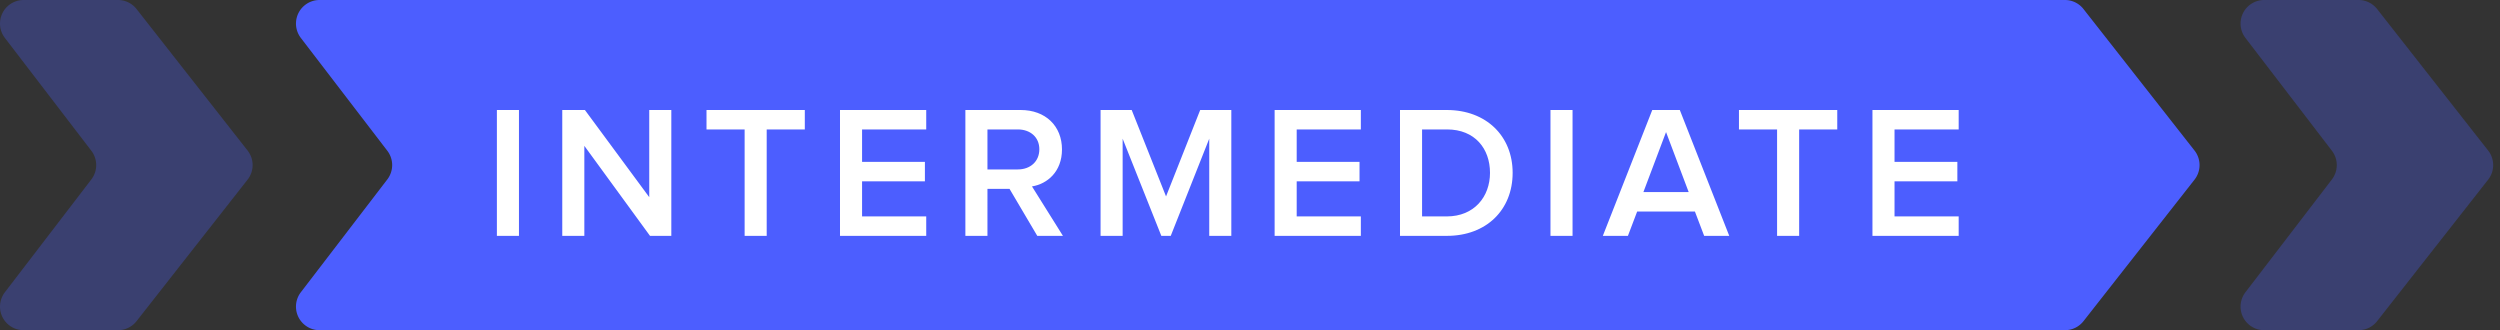 <svg width="212" height="28" xmlns="http://www.w3.org/2000/svg"><rect width="100%" height="100%" fill="#333333" stroke="none"/><g fill="none" fill-rule="evenodd"><path d="M25.511 3.217l7.332 9.566a2 2 0 010 2.434l-7.332 9.566A2 2 0 0027.1 28h148.005a2 2 0 001.574-.765l9.416-12a2 2 0 000-2.47l-9.416-12A2 2 0 00175.104 0H27.1a2 2 0 00-1.588 3.217z" fill="#4C5EFF"/><path d="M.413 3.217l7.332 9.566a2 2 0 010 2.434L.413 24.783A2 2 0 002 28h8.006a2 2 0 001.573-.765l9.416-12a2 2 0 000-2.47l-9.416-12A2 2 0 0010.006 0H2A2 2 0 00.413 3.217zM190.413 3.217l7.332 9.566a2 2 0 010 2.434l-7.332 9.566A2 2 0 00192 28h8.006a2 2 0 001.573-.765l9.416-12a2 2 0 000-2.47l-9.416-12A2 2 0 00200.006 0H192a2 2 0 00-1.587 3.217z" fill="#4C5EFF" opacity=".3"/><path d="M44.008 20h-1.872V9.328h1.872V20zm12.92 0H55.12l-5.568-7.632V20H47.68V9.328h1.92l5.456 7.392V9.328h1.872V20zm8.088 0h-1.872v-9.024h-3.232V9.328h8.336v1.648h-3.232V20zm13.528 0h-7.312V9.328h7.312v1.648h-5.44v2.752h5.328v1.648h-5.328v2.976h5.44V20zm11.592 0H87.96l-2.352-3.984h-1.872V20h-1.872V9.328h4.688c2.112 0 3.504 1.36 3.504 3.344 0 1.888-1.248 2.928-2.544 3.136L90.136 20zm-3.824-5.632c1.056 0 1.824-.672 1.824-1.712 0-1.024-.768-1.68-1.824-1.68h-2.576v3.392h2.576zM104.416 20h-1.872v-8.24L99.28 20h-.8l-3.28-8.24V20h-1.872V9.328h2.64l2.912 7.328 2.896-7.328h2.64V20zm10.984 0h-7.312V9.328h7.312v1.648h-5.44v2.752h5.328v1.648h-5.328v2.976h5.44V20zm7.304 0h-3.984V9.328h3.968c3.344 0 5.584 2.208 5.584 5.328 0 3.152-2.24 5.344-5.568 5.344zm-.016-1.648c2.32 0 3.664-1.664 3.664-3.696 0-2.048-1.28-3.68-3.648-3.68h-2.112v7.376h2.096zM133.352 20h-1.872V9.328h1.872V20zm13.288 0h-2.128l-.784-2.064h-4.896L138.048 20h-2.128l4.192-10.672h2.336L146.64 20zm-3.44-3.712l-1.92-5.088-1.92 5.088h3.84zM152.568 20h-1.872v-9.024h-3.232V9.328h8.336v1.648h-3.232V20zm13.528 0h-7.312V9.328h7.312v1.648h-5.44v2.752h5.328v1.648h-5.328v2.976h5.44V20z" fill="#FFF"/></g></svg>